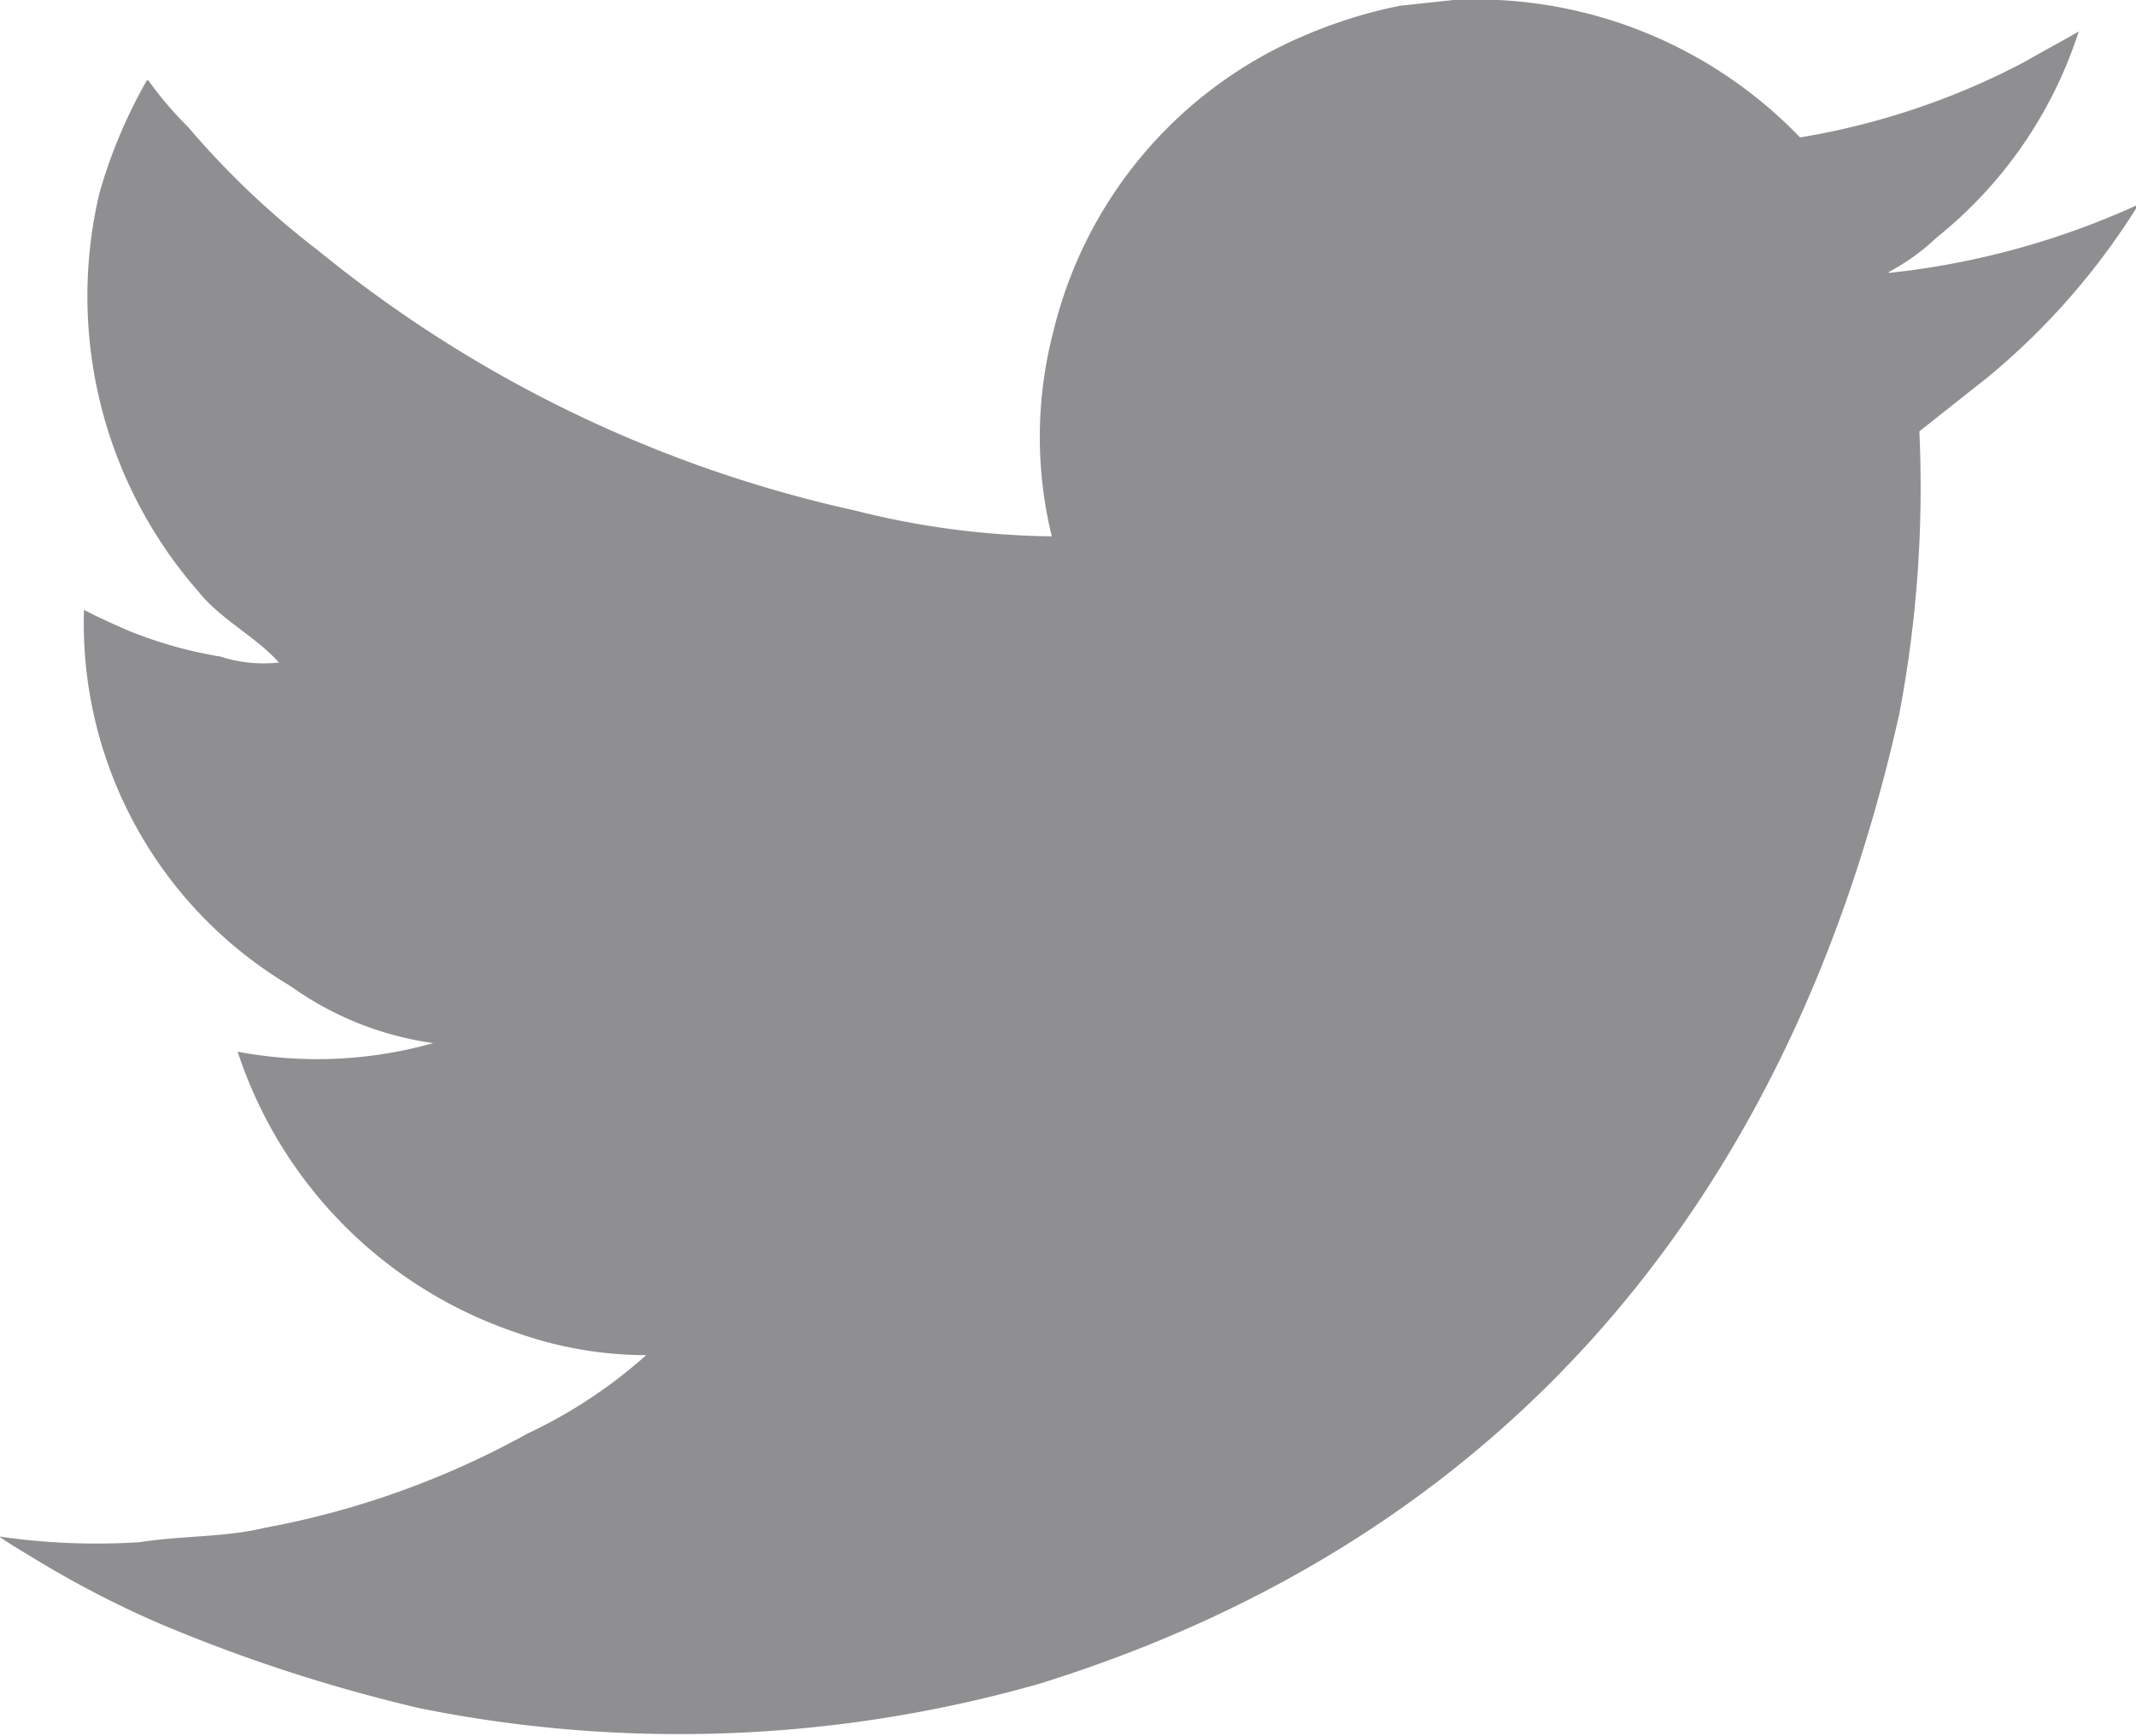 <svg xmlns="http://www.w3.org/2000/svg" width="22.38" height="18.19" viewBox="0 0 22.38 18.19">
  <defs>
    <style>
      .cls-1 {
        fill: #8f8e91;
        fill-rule: evenodd;
      }
    </style>
  </defs>
  <path id="twitter" class="cls-1" d="M1099.04,4825.94a4.711,4.711,0,0,1,3.63,1.44,7.749,7.749,0,0,0,2.35-.79c0.19-.11.38-0.21,0.57-0.32a4.553,4.553,0,0,1-1.49,2.16,2.276,2.276,0,0,1-.5.36v0.01a8.4,8.4,0,0,0,2.6-.71v0.02a7.4,7.4,0,0,1-1.56,1.78l-0.72.57a12.7,12.7,0,0,1-.21,2.96c-1.15,5.15-4.19,8.66-9,10.16a13.761,13.761,0,0,1-6.5.26,16.882,16.882,0,0,1-2.71-.88,10.6,10.6,0,0,1-1.3-.67c-0.13-.08-0.27-0.16-0.4-0.25a7.092,7.092,0,0,0,1.47.06c0.45-.07.89-0.05,1.31-0.15a9.107,9.107,0,0,0,2.76-.99,5.138,5.138,0,0,0,1.24-.82,4.085,4.085,0,0,1-1.37-.24,4.628,4.628,0,0,1-2.91-2.94,4.486,4.486,0,0,0,2.05-.09,3.366,3.366,0,0,1-1.5-.6,4.418,4.418,0,0,1-2.16-3.94c0.15,0.08.31,0.15,0.47,0.22a4.489,4.489,0,0,0,.96.27,1.461,1.461,0,0,0,.63.06h-0.02c-0.24-.27-0.61-0.45-0.84-0.74a4.7,4.7,0,0,1-1.04-4.17,5.319,5.319,0,0,1,.5-1.19,0.031,0.031,0,0,1,.02.01,3.717,3.717,0,0,0,.41.48,8.866,8.866,0,0,0,1.37,1.3,13.488,13.488,0,0,0,5.62,2.72,8.776,8.776,0,0,0,2.06.27,4.386,4.386,0,0,1,.02-2.16,4.519,4.519,0,0,1,2.61-3.08,5.075,5.075,0,0,1,1.02-.32Z" transform="translate(-1083.81 -4825.94)"/>
</svg>
